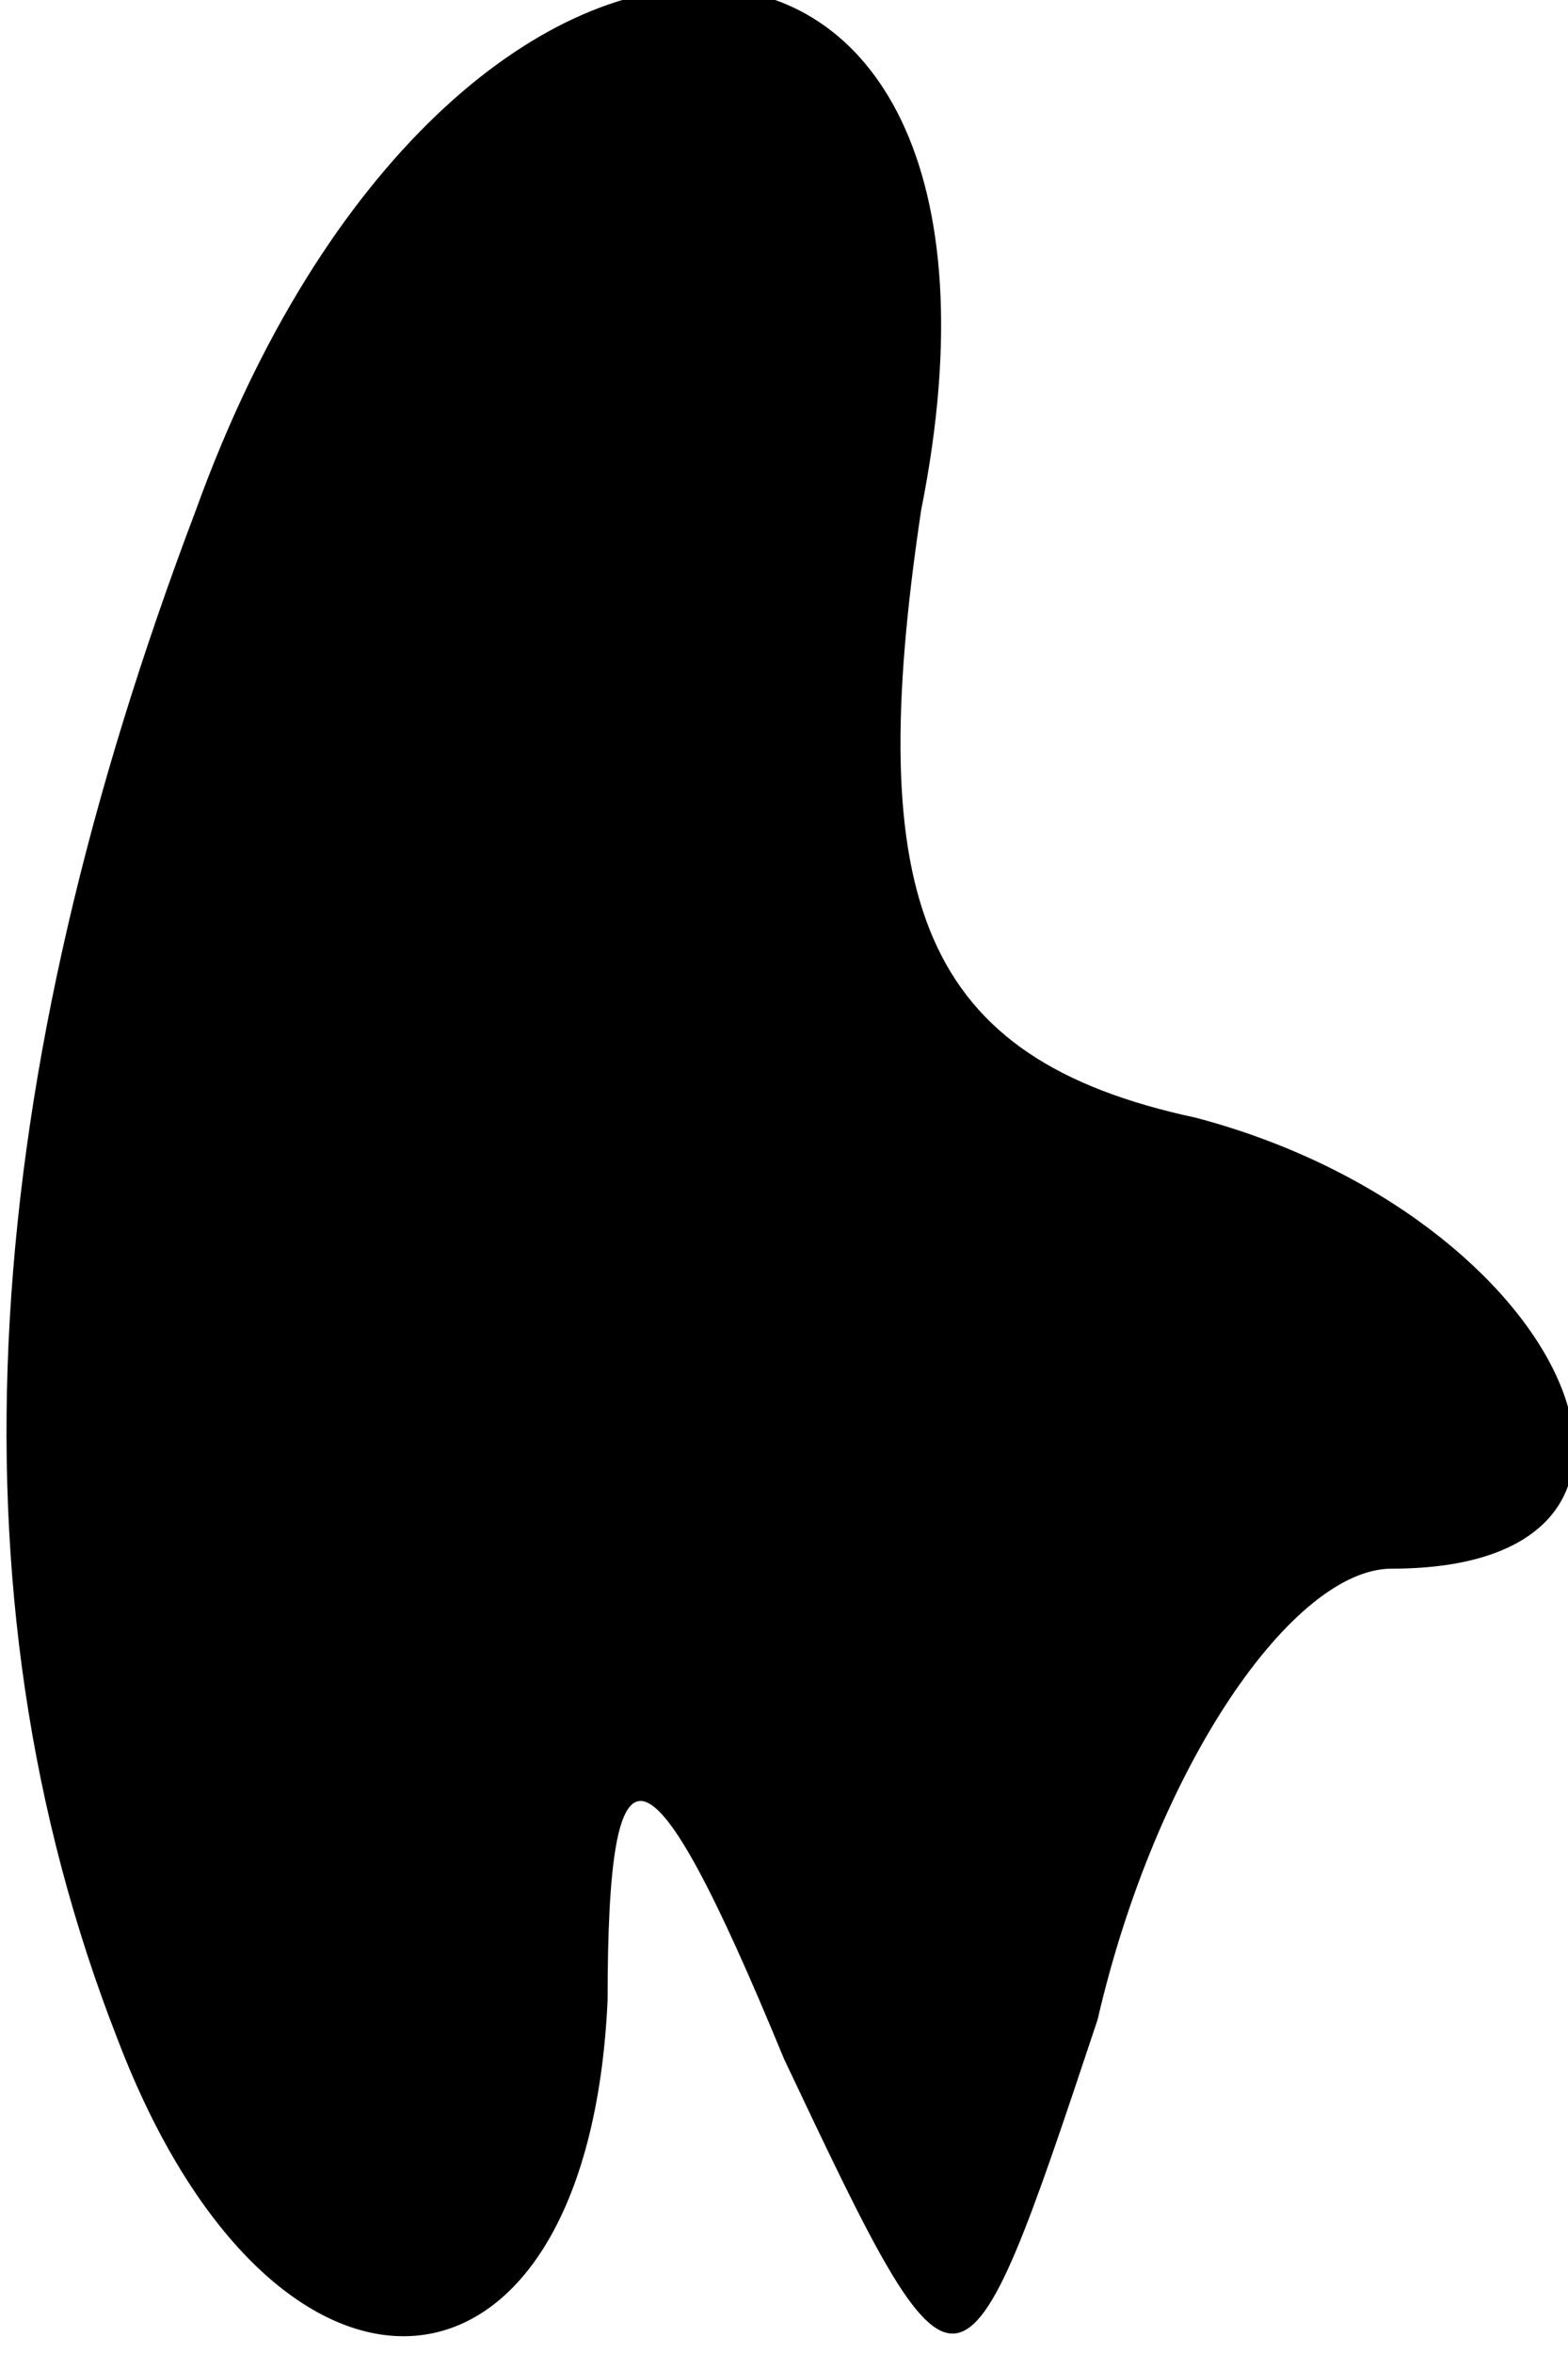 <?xml version="1.0" standalone="no"?>
<!DOCTYPE svg PUBLIC "-//W3C//DTD SVG 20010904//EN"
 "http://www.w3.org/TR/2001/REC-SVG-20010904/DTD/svg10.dtd">
<svg version="1.0" xmlns="http://www.w3.org/2000/svg"
 width="8pt" height="12pt" viewBox="0 0 8 12"
 preserveAspectRatio="xMidYMid meet">
<g transform="translate(0,12) scale(0.1,-0.1)"
fill="#000000" stroke="none">
<path fill="#000000" stroke="none" d="M10 94 c-11 -29 -13 -55 -4 -78 8 -21
24 -20 25 2 0 14 2 14 9 -3 9 -19 9 -19 16 2 3 13 10 23 15 23 17 0 9 18 -10
23 -14 3 -17 11 -14 31 7 35 -24 36 -37 0z"/>
</g>
</svg>
